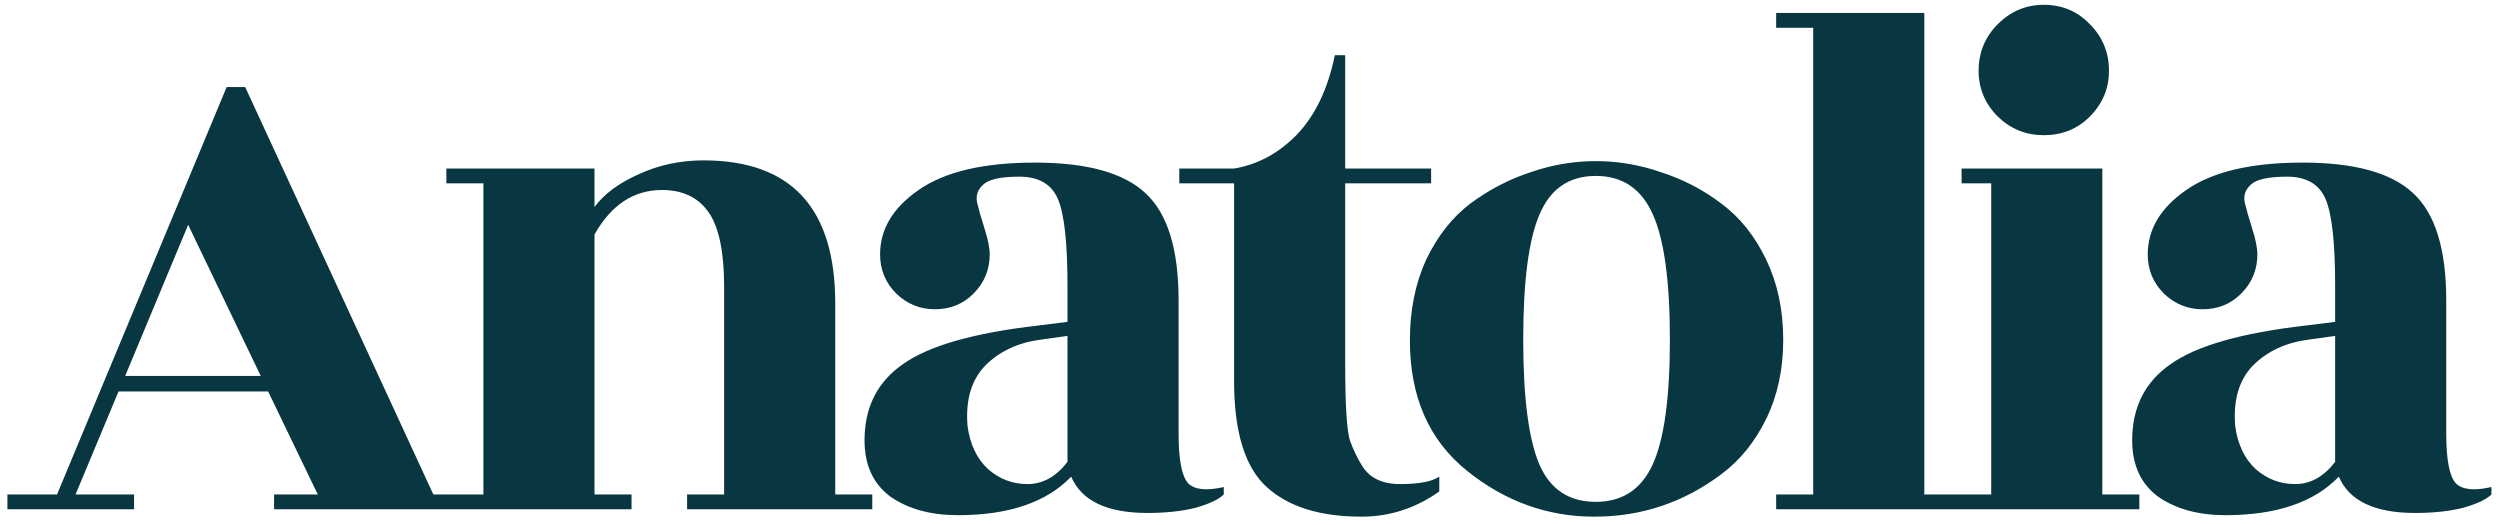 <svg width="162" height="34" viewBox="0 0 162 34" fill="none" xmlns="http://www.w3.org/2000/svg">
<path d="M30.384 32.04V33H17.76V32.04H20.592L17.376 25.368H7.68L4.896 32.04H8.688V33H0.48V32.04H3.696L14.688 5.64H15.888L28.08 32.04H30.384ZM8.112 24.36H16.896L12.192 14.568L8.112 24.36ZM54.124 32.04H56.524V33H44.524V32.04H46.924V18.6C46.924 16.328 46.588 14.712 45.916 13.752C45.244 12.792 44.236 12.312 42.892 12.312C41.068 12.312 39.612 13.272 38.524 15.192V32.04H40.924V33H28.924V32.04H31.324V11.88H28.924V10.92H38.524V13.416C39.132 12.584 40.076 11.88 41.356 11.304C42.668 10.696 44.076 10.392 45.58 10.392C51.276 10.392 54.124 13.48 54.124 19.656V32.04ZM79.301 32.04C78.981 32.36 78.373 32.648 77.477 32.904C76.581 33.128 75.541 33.24 74.357 33.24C71.733 33.24 70.085 32.456 69.413 30.888C67.813 32.552 65.365 33.384 62.069 33.384C60.309 33.384 58.853 32.984 57.701 32.184C56.581 31.352 56.021 30.136 56.021 28.536C56.021 26.392 56.853 24.744 58.517 23.592C60.181 22.408 63.093 21.576 67.253 21.096L69.173 20.856V18.504C69.173 15.72 68.965 13.848 68.549 12.888C68.133 11.928 67.301 11.448 66.053 11.448C64.837 11.448 64.053 11.624 63.701 11.976C63.349 12.296 63.221 12.68 63.317 13.128C63.413 13.544 63.573 14.104 63.797 14.808C64.021 15.512 64.133 16.072 64.133 16.488C64.133 17.48 63.781 18.328 63.077 19.032C62.405 19.704 61.573 20.04 60.581 20.04C59.621 20.04 58.789 19.704 58.085 19.032C57.381 18.328 57.029 17.48 57.029 16.488C57.029 14.856 57.861 13.464 59.525 12.312C61.221 11.128 63.733 10.536 67.061 10.536C70.421 10.536 72.805 11.192 74.213 12.504C75.653 13.816 76.373 16.136 76.373 19.464V28.104C76.373 29.8 76.581 30.872 76.997 31.32C77.413 31.736 78.181 31.816 79.301 31.56V32.04ZM62.693 27.576C62.853 28.792 63.301 29.736 64.037 30.408C64.773 31.048 65.621 31.368 66.581 31.368C67.573 31.368 68.437 30.888 69.173 29.928V21.768L67.445 22.008C65.973 22.2 64.773 22.76 63.845 23.688C62.949 24.616 62.565 25.912 62.693 27.576ZM87.169 11.88V23.592C87.169 26.344 87.281 28.024 87.505 28.632C87.73 29.208 87.969 29.704 88.225 30.12C88.706 30.952 89.537 31.368 90.722 31.368C91.938 31.368 92.785 31.208 93.266 30.888V31.848C91.73 32.936 90.049 33.48 88.225 33.48C85.537 33.48 83.49 32.84 82.082 31.56C80.674 30.28 79.969 27.992 79.969 24.696V11.88H76.418V10.92H79.969C81.505 10.664 82.865 9.928 84.049 8.712C85.234 7.464 86.049 5.752 86.498 3.576H87.169V10.92H92.737V11.88H87.169ZM99.761 30.12C100.465 31.72 101.681 32.52 103.409 32.52C105.137 32.52 106.369 31.704 107.105 30.072C107.841 28.44 108.209 25.752 108.209 22.008C108.209 18.232 107.841 15.528 107.105 13.896C106.369 12.232 105.137 11.4 103.409 11.4C101.681 11.4 100.465 12.232 99.761 13.896C99.057 15.528 98.705 18.232 98.705 22.008C98.705 25.784 99.057 28.488 99.761 30.12ZM103.313 33.48C100.273 33.48 97.521 32.488 95.057 30.504C92.593 28.52 91.361 25.704 91.361 22.056C91.361 20.104 91.713 18.36 92.417 16.824C93.153 15.288 94.113 14.072 95.297 13.176C96.513 12.28 97.809 11.608 99.185 11.16C100.561 10.68 101.969 10.44 103.409 10.44C104.849 10.44 106.257 10.68 107.633 11.16C109.041 11.608 110.337 12.28 111.521 13.176C112.737 14.072 113.713 15.288 114.449 16.824C115.185 18.36 115.553 20.088 115.553 22.008C115.553 23.928 115.185 25.64 114.449 27.144C113.713 28.648 112.737 29.848 111.521 30.744C109.089 32.568 106.353 33.48 103.313 33.48ZM124.695 32.04H127.095V33H115.095V32.04H117.495V1.8H115.095V0.84H124.695V32.04ZM136.23 32.04H138.63V33H126.63V32.04H129.03V11.88H127.11V10.92H136.23V32.04ZM136.662 4.584C136.662 5.736 136.246 6.728 135.414 7.56C134.614 8.36 133.622 8.76 132.438 8.76C131.286 8.76 130.294 8.36 129.462 7.56C128.63 6.728 128.214 5.736 128.214 4.584C128.214 3.4 128.63 2.392 129.462 1.56C130.294 0.728 131.286 0.312 132.438 0.312C133.622 0.312 134.614 0.728 135.414 1.56C136.246 2.392 136.662 3.4 136.662 4.584ZM161.445 32.04C161.125 32.36 160.517 32.648 159.621 32.904C158.725 33.128 157.685 33.24 156.501 33.24C153.877 33.24 152.229 32.456 151.557 30.888C149.957 32.552 147.509 33.384 144.213 33.384C142.453 33.384 140.997 32.984 139.845 32.184C138.725 31.352 138.165 30.136 138.165 28.536C138.165 26.392 138.997 24.744 140.661 23.592C142.325 22.408 145.237 21.576 149.397 21.096L151.317 20.856V18.504C151.317 15.72 151.109 13.848 150.693 12.888C150.277 11.928 149.445 11.448 148.197 11.448C146.981 11.448 146.197 11.624 145.845 11.976C145.493 12.296 145.365 12.68 145.461 13.128C145.557 13.544 145.717 14.104 145.941 14.808C146.165 15.512 146.277 16.072 146.277 16.488C146.277 17.48 145.925 18.328 145.221 19.032C144.549 19.704 143.717 20.04 142.725 20.04C141.765 20.04 140.933 19.704 140.229 19.032C139.525 18.328 139.173 17.48 139.173 16.488C139.173 14.856 140.005 13.464 141.669 12.312C143.365 11.128 145.877 10.536 149.205 10.536C152.565 10.536 154.949 11.192 156.357 12.504C157.797 13.816 158.517 16.136 158.517 19.464V28.104C158.517 29.8 158.725 30.872 159.141 31.32C159.557 31.736 160.325 31.816 161.445 31.56V32.04ZM144.837 27.576C144.997 28.792 145.445 29.736 146.181 30.408C146.917 31.048 147.765 31.368 148.725 31.368C149.717 31.368 150.581 30.888 151.317 29.928V21.768L149.589 22.008C148.117 22.2 146.917 22.76 145.989 23.688C145.093 24.616 144.709 25.912 144.837 27.576Z" fill="#093741"/>
</svg>
